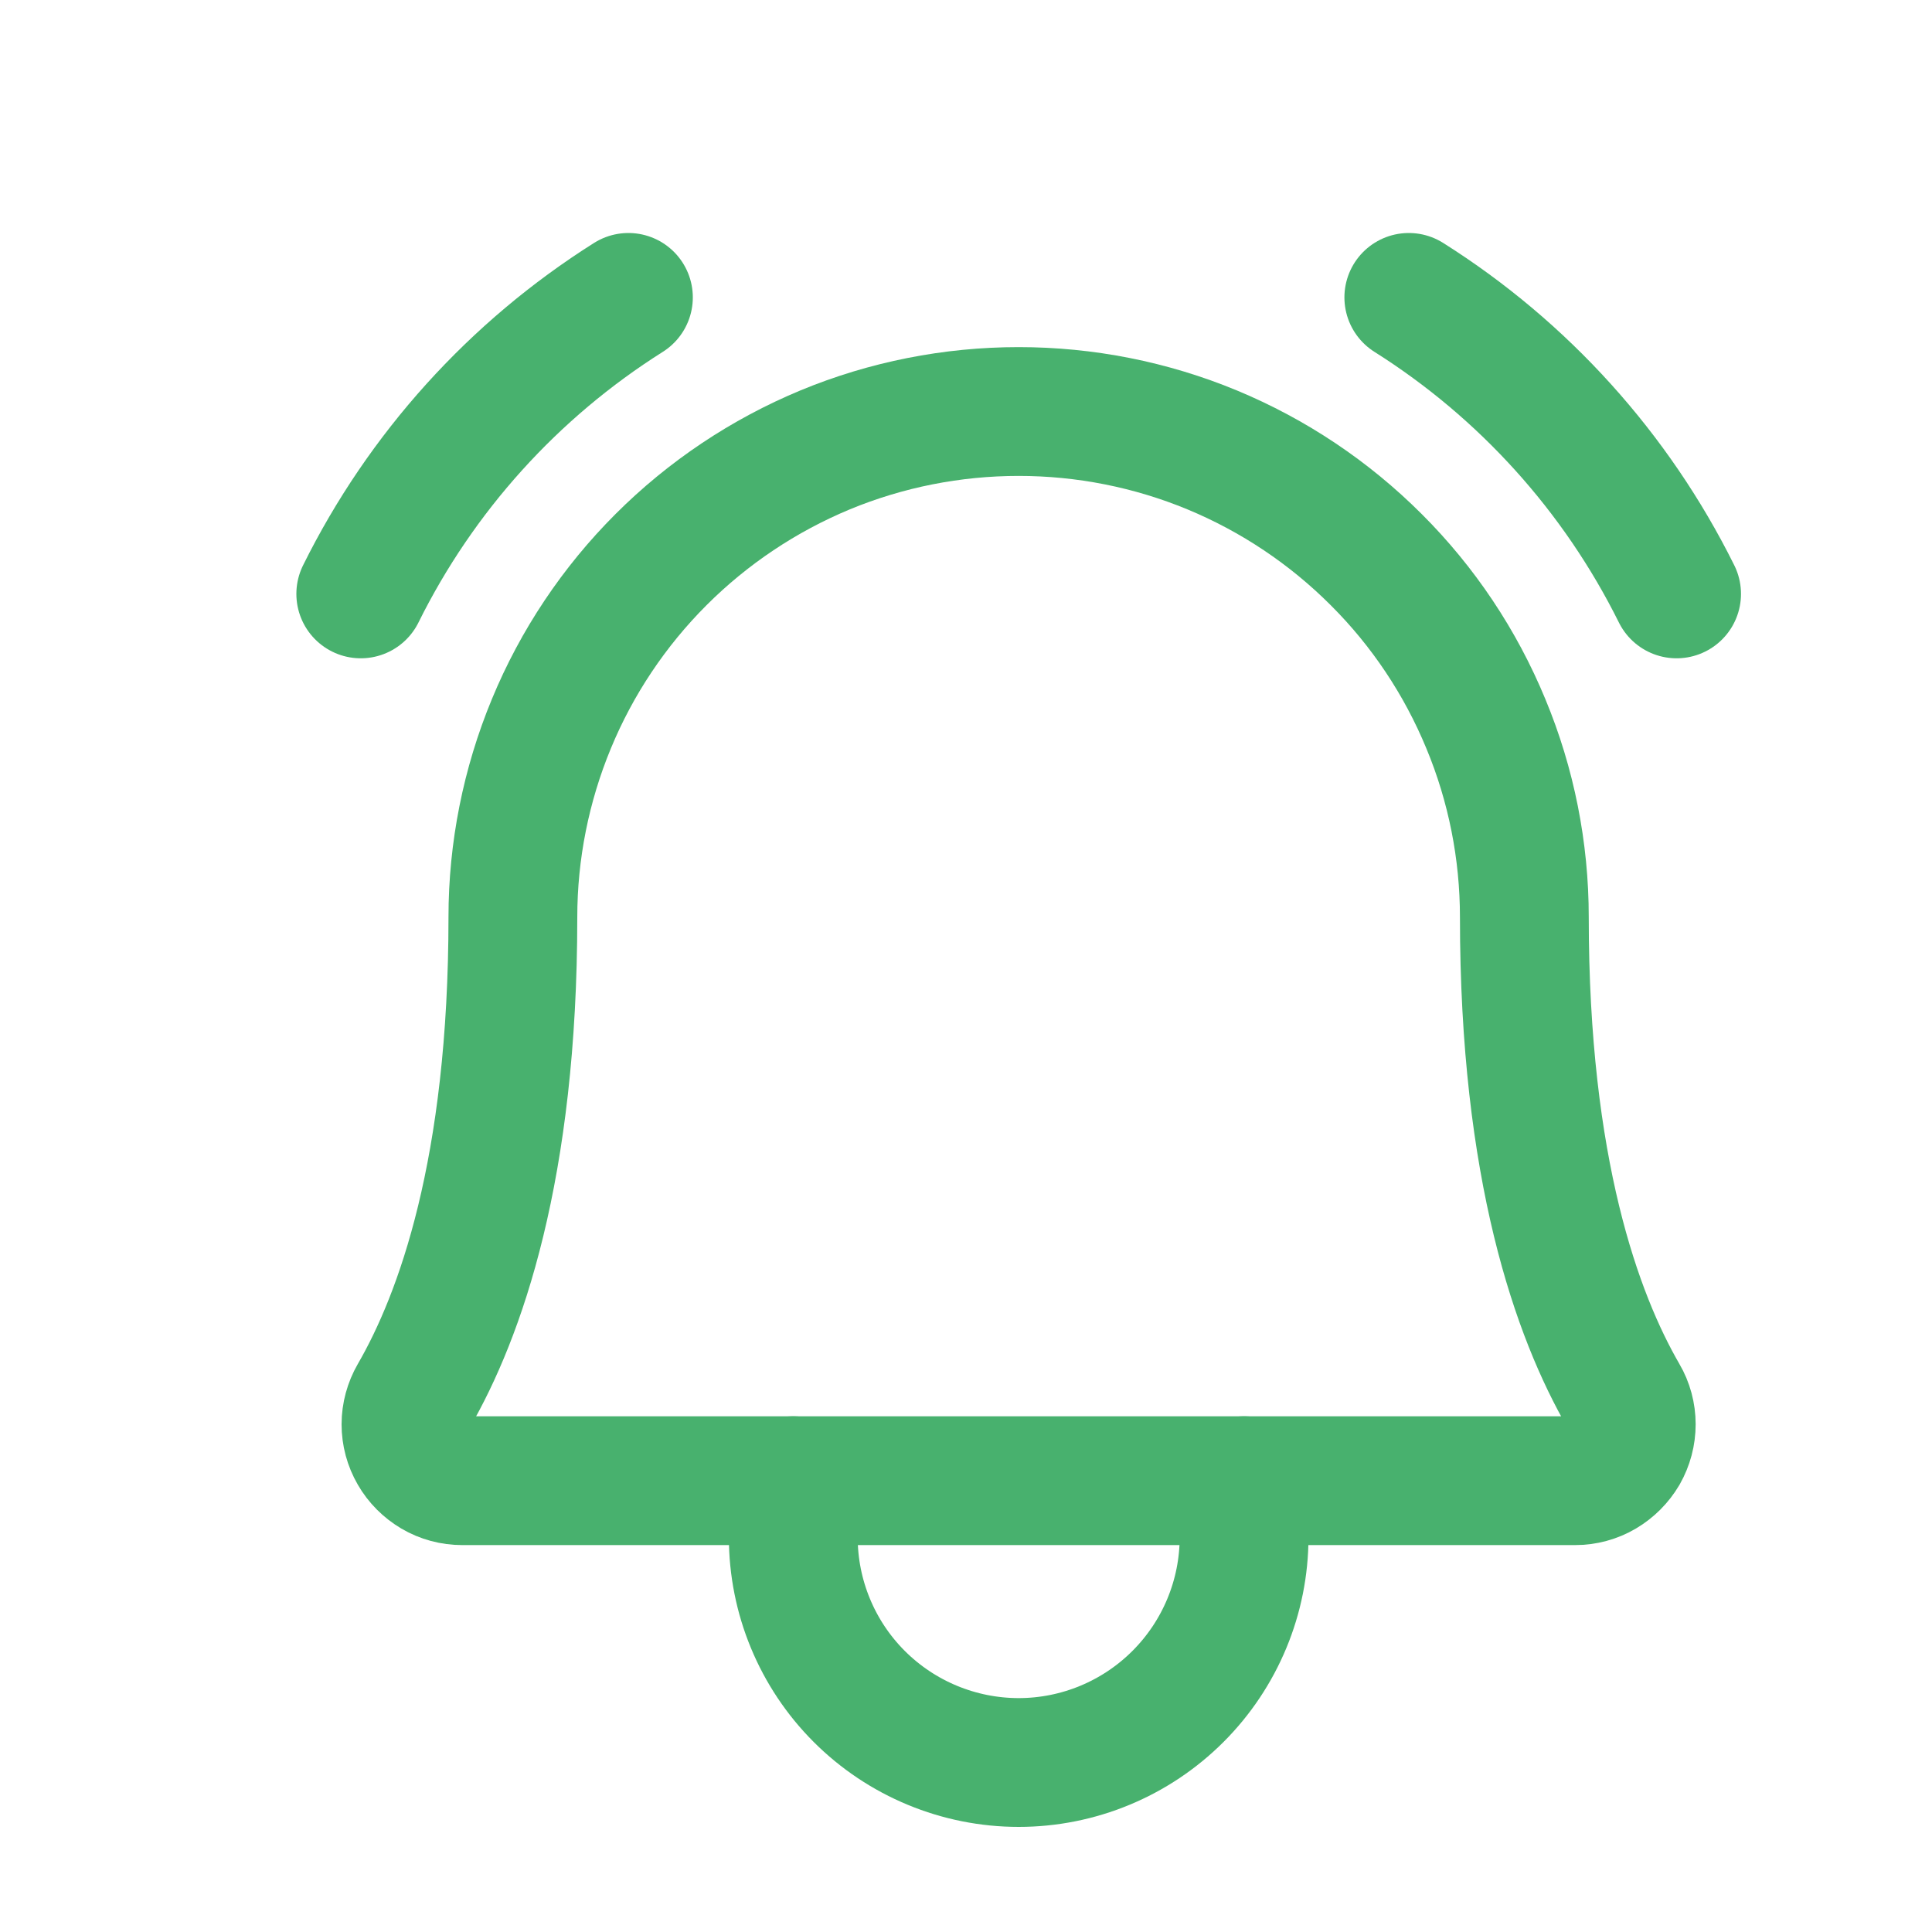 <svg width="15" height="15" viewBox="0 0 15 15" fill="none" xmlns="http://www.w3.org/2000/svg">
<path d="M3.982 7.121C3.982 6.606 4.084 6.095 4.281 5.619C4.478 5.142 4.768 4.709 5.132 4.345C5.497 3.98 5.93 3.691 6.406 3.493C6.882 3.296 7.393 3.195 7.909 3.195C8.424 3.195 8.935 3.296 9.411 3.493C9.888 3.691 10.32 3.98 10.685 4.345C11.05 4.709 11.339 5.142 11.536 5.619C11.734 6.095 11.835 6.606 11.835 7.121V7.121C11.835 9.079 12.245 10.216 12.606 10.84C12.645 10.906 12.665 10.982 12.665 11.058C12.665 11.135 12.645 11.21 12.607 11.277C12.568 11.343 12.513 11.398 12.447 11.437C12.381 11.476 12.306 11.496 12.229 11.496H3.588C3.512 11.496 3.436 11.476 3.37 11.437C3.304 11.398 3.249 11.343 3.211 11.277C3.172 11.21 3.152 11.135 3.152 11.058C3.152 10.982 3.173 10.906 3.211 10.84C3.572 10.216 3.982 9.079 3.982 7.121Z" stroke="#48B16E" stroke-linecap="round" stroke-linejoin="round"/>
<path d="M6.159 11.496V11.934C6.159 12.398 6.343 12.843 6.671 13.171C6.999 13.499 7.445 13.684 7.909 13.684C8.373 13.684 8.818 13.499 9.146 13.171C9.474 12.843 9.659 12.398 9.659 11.934V11.496" stroke="#48B16E" stroke-linecap="round" stroke-linejoin="round"/>
<path d="M10.938 2.309C11.829 2.871 12.548 3.667 13.017 4.611" stroke="#48B16E" stroke-linecap="round" stroke-linejoin="round"/>
<path d="M2.801 4.611C3.269 3.667 3.988 2.871 4.879 2.309" stroke="#48B16E" stroke-linecap="round" stroke-linejoin="round"/>
</svg>
